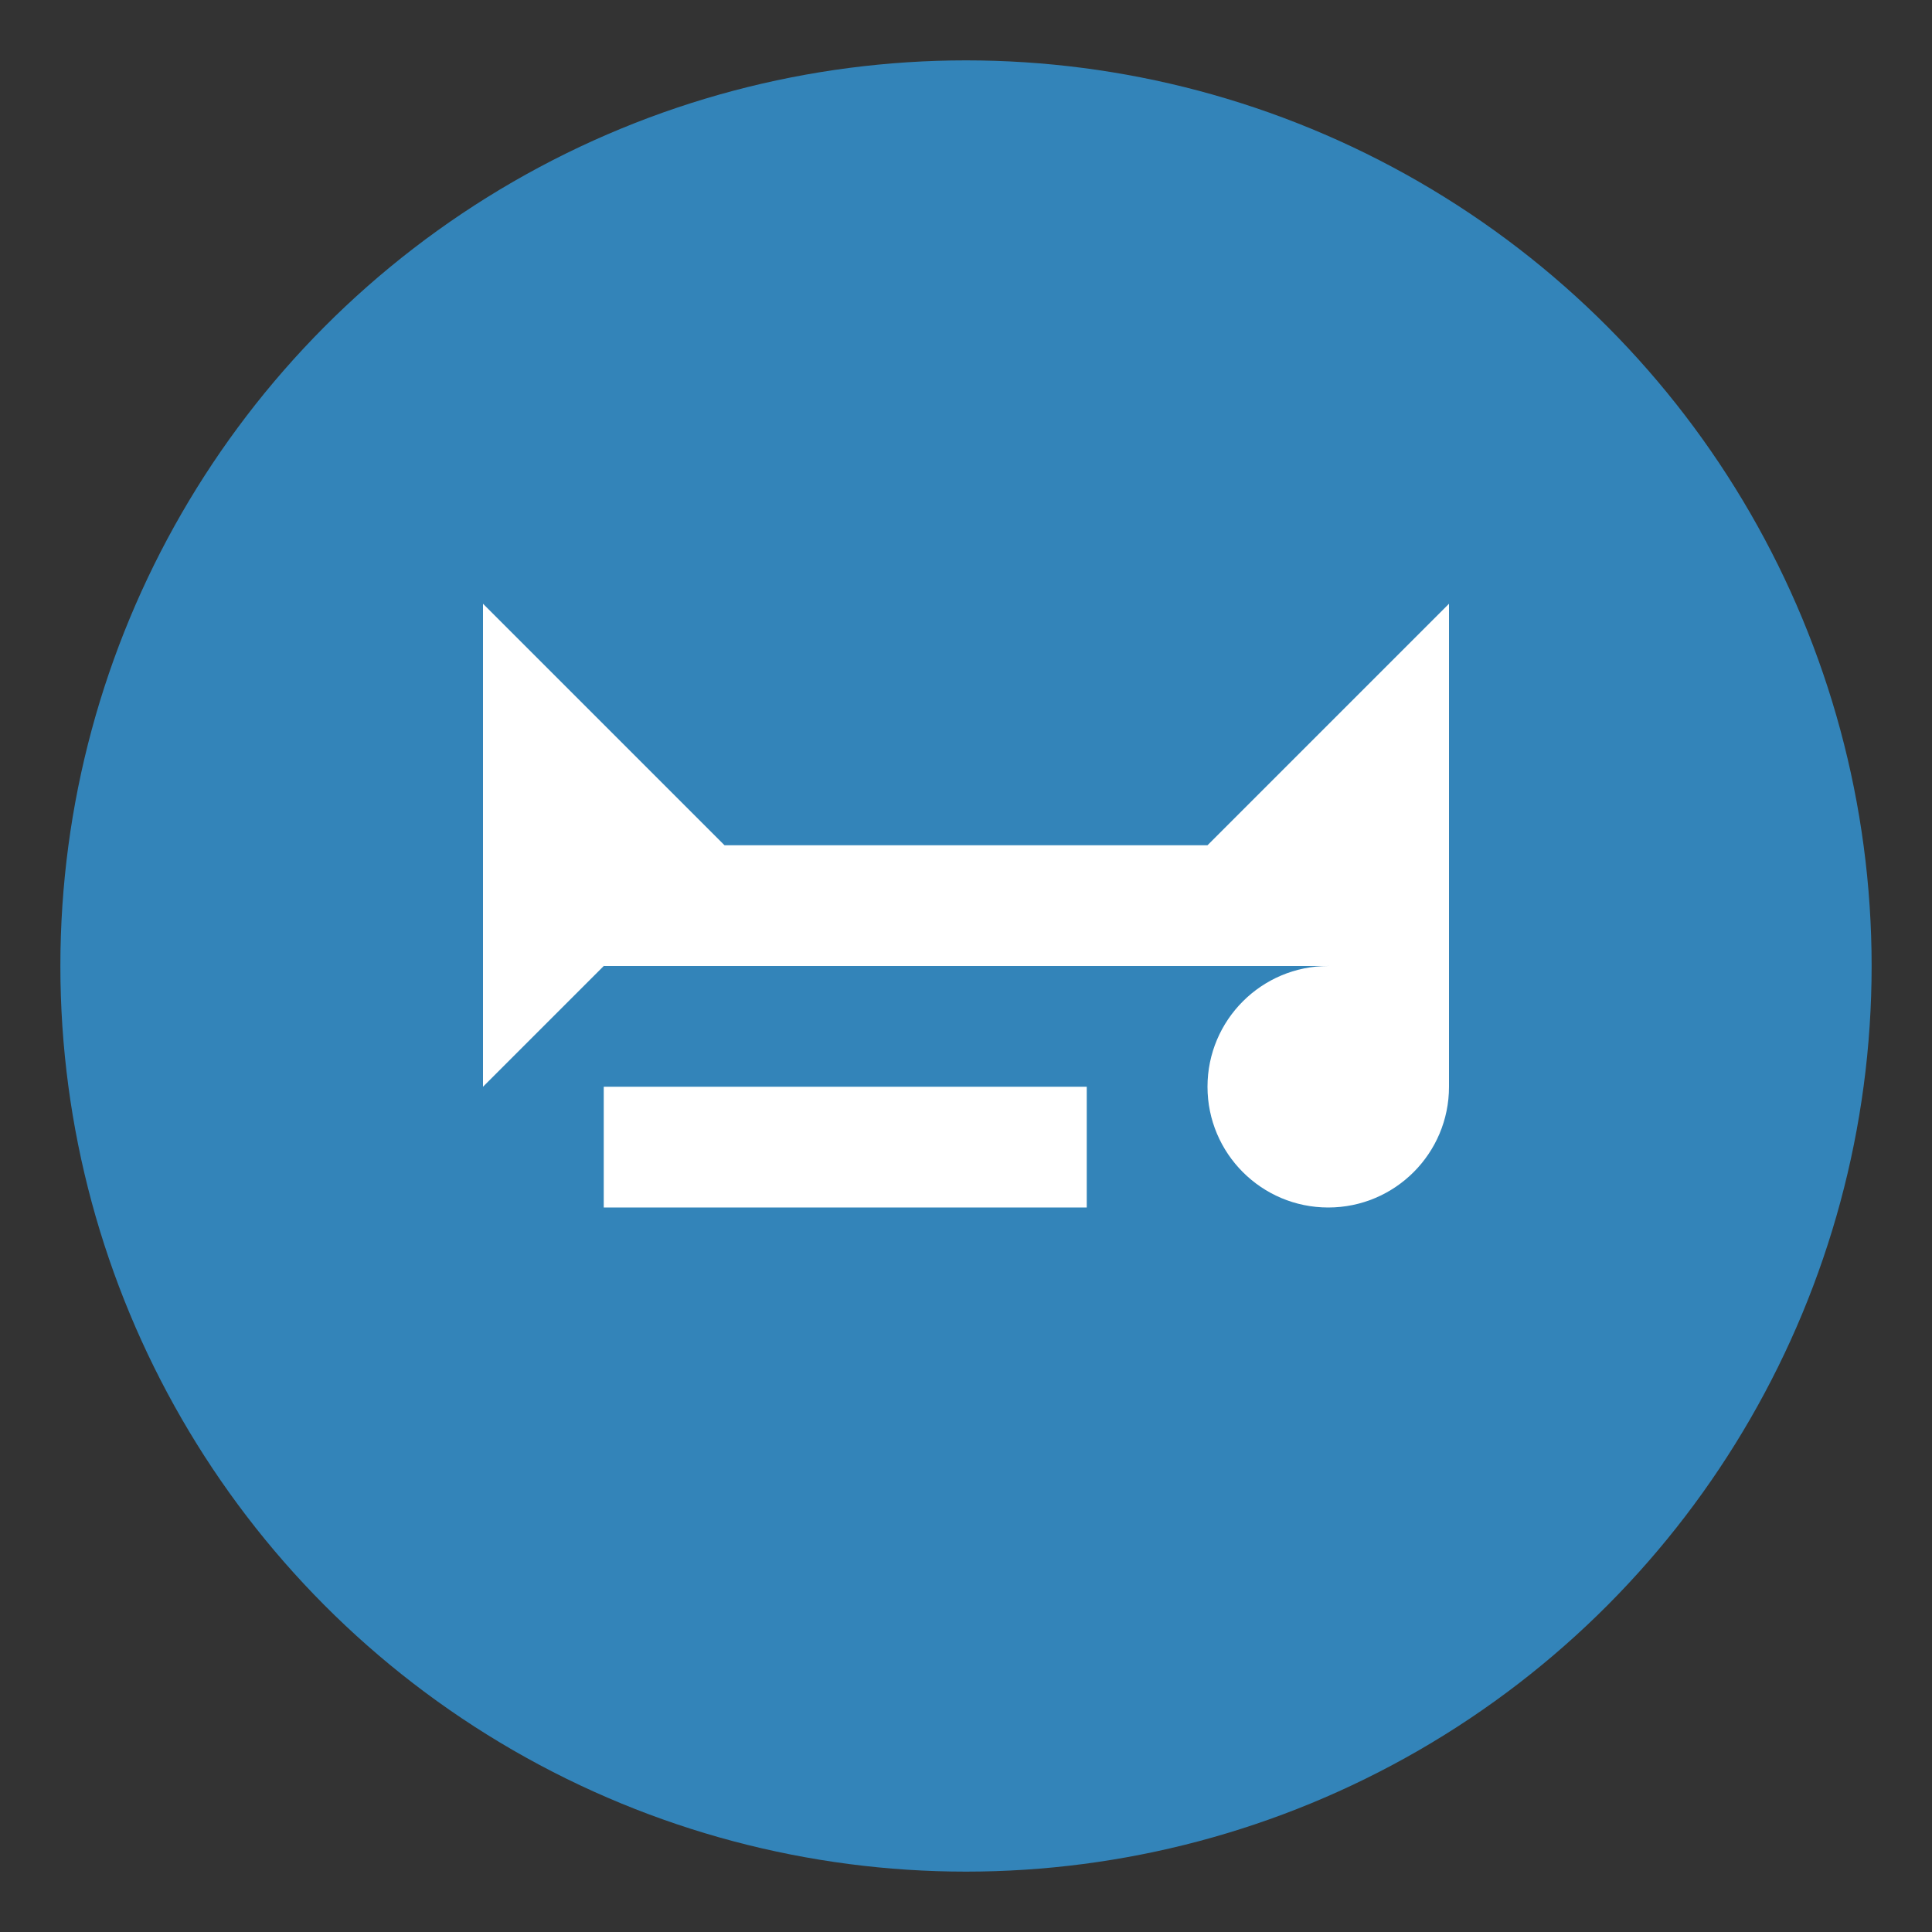 <svg xmlns="http://www.w3.org/2000/svg" viewBox="0 0 32 32" width="32" height="32">
  <rect x="0" y="0" width="32" height="32" fill="#333333" stroke="none"/>
  <circle cx="16" cy="16" r="15" fill="#3498db" opacity="0.8"/>
  <path d="M10 14h12v2H10z" fill="white"/>
  <path d="M10 18h8v2H10z" fill="white"/>
  <circle cx="22" cy="18" r="2" fill="white"/>
  <path d="M8 10l4 4-4 4z" fill="white"/>
  <path d="M24 10l-4 4 4 4z" fill="white"/>
</svg>